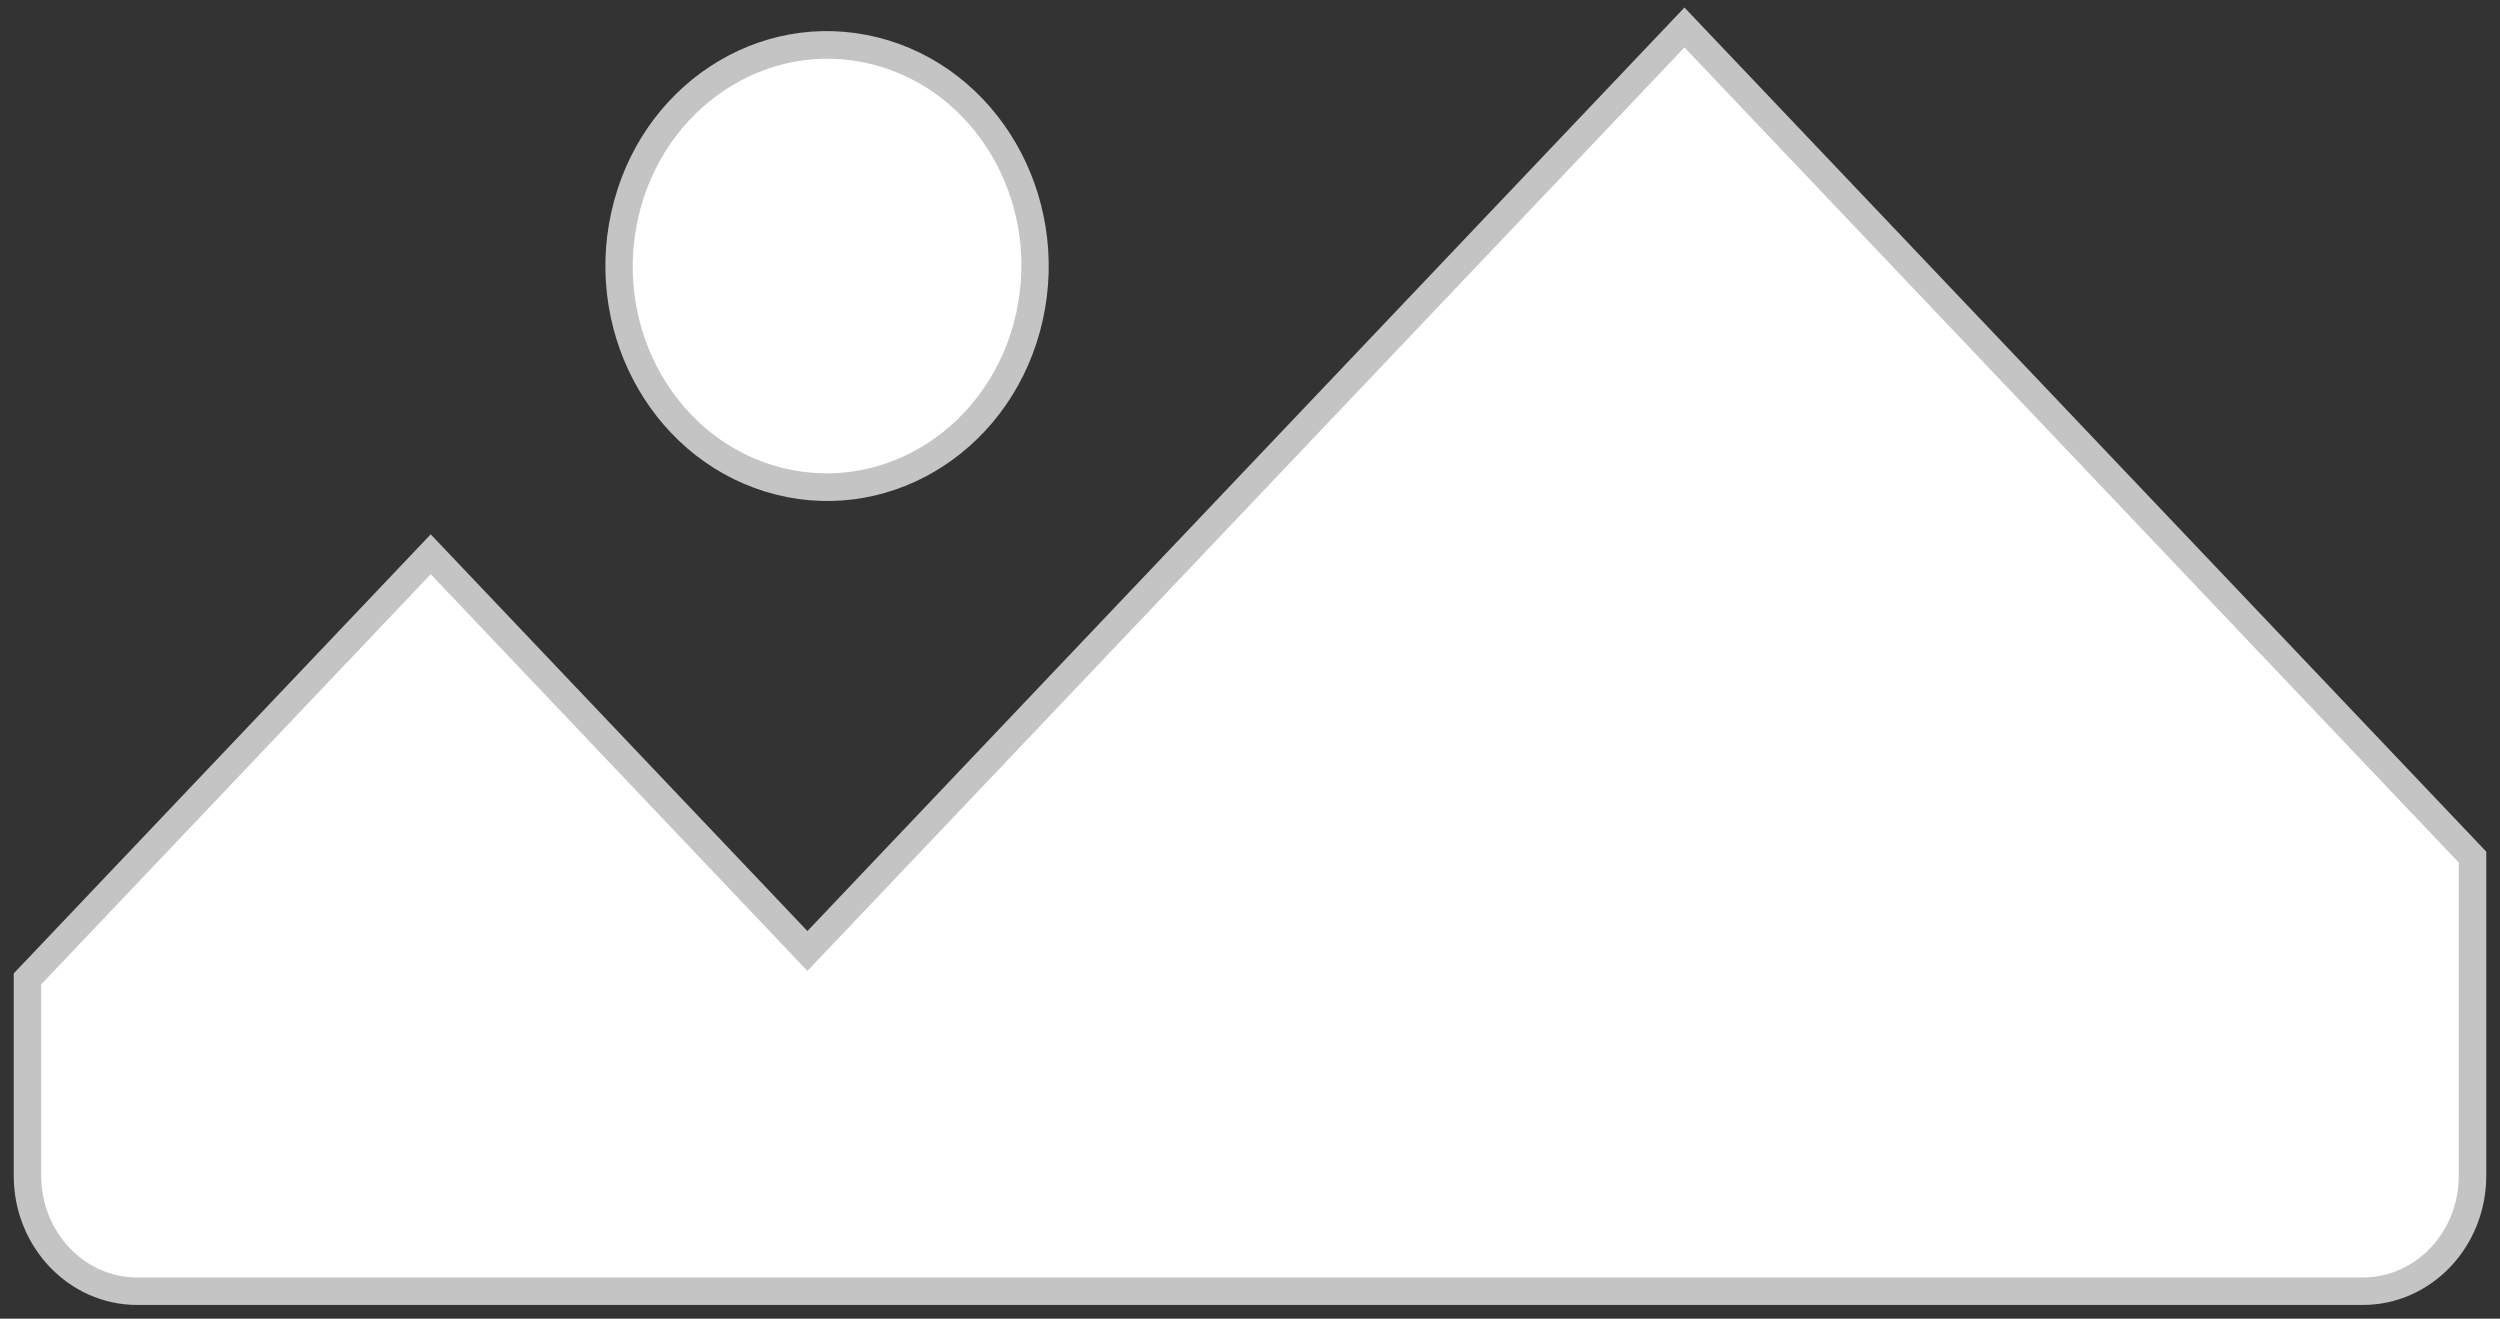 <svg width="91" height="48" viewBox="0 0 91 48" fill="none" xmlns="http://www.w3.org/2000/svg">
<rect x="0" y="0" width="91" height="48" fill="#333333" stroke="none"/>
<g clip-path="url(#clip0_301_4)">
<path fill-rule="evenodd" clip-rule="evenodd" d="M61.314 1L29.39 34.616L15.678 20.176L1 35.632V42.796C1 45.118 2.788 47 4.992 47H86.007C88.213 47 90 45.118 90 42.796V31.2L61.314 1Z" fill="white" stroke="#C4C4C4"/>
<ellipse rx="8.026" ry="7.595" transform="matrix(0.217 -0.976 0.97 0.243 30.105 9.684)" fill="white" stroke="#C4C4C4"/>
</g>
<defs>
<clipPath id="clip0_301_4">
<rect width="91" height="48" fill="white"/>
</clipPath>
</defs>
</svg>
